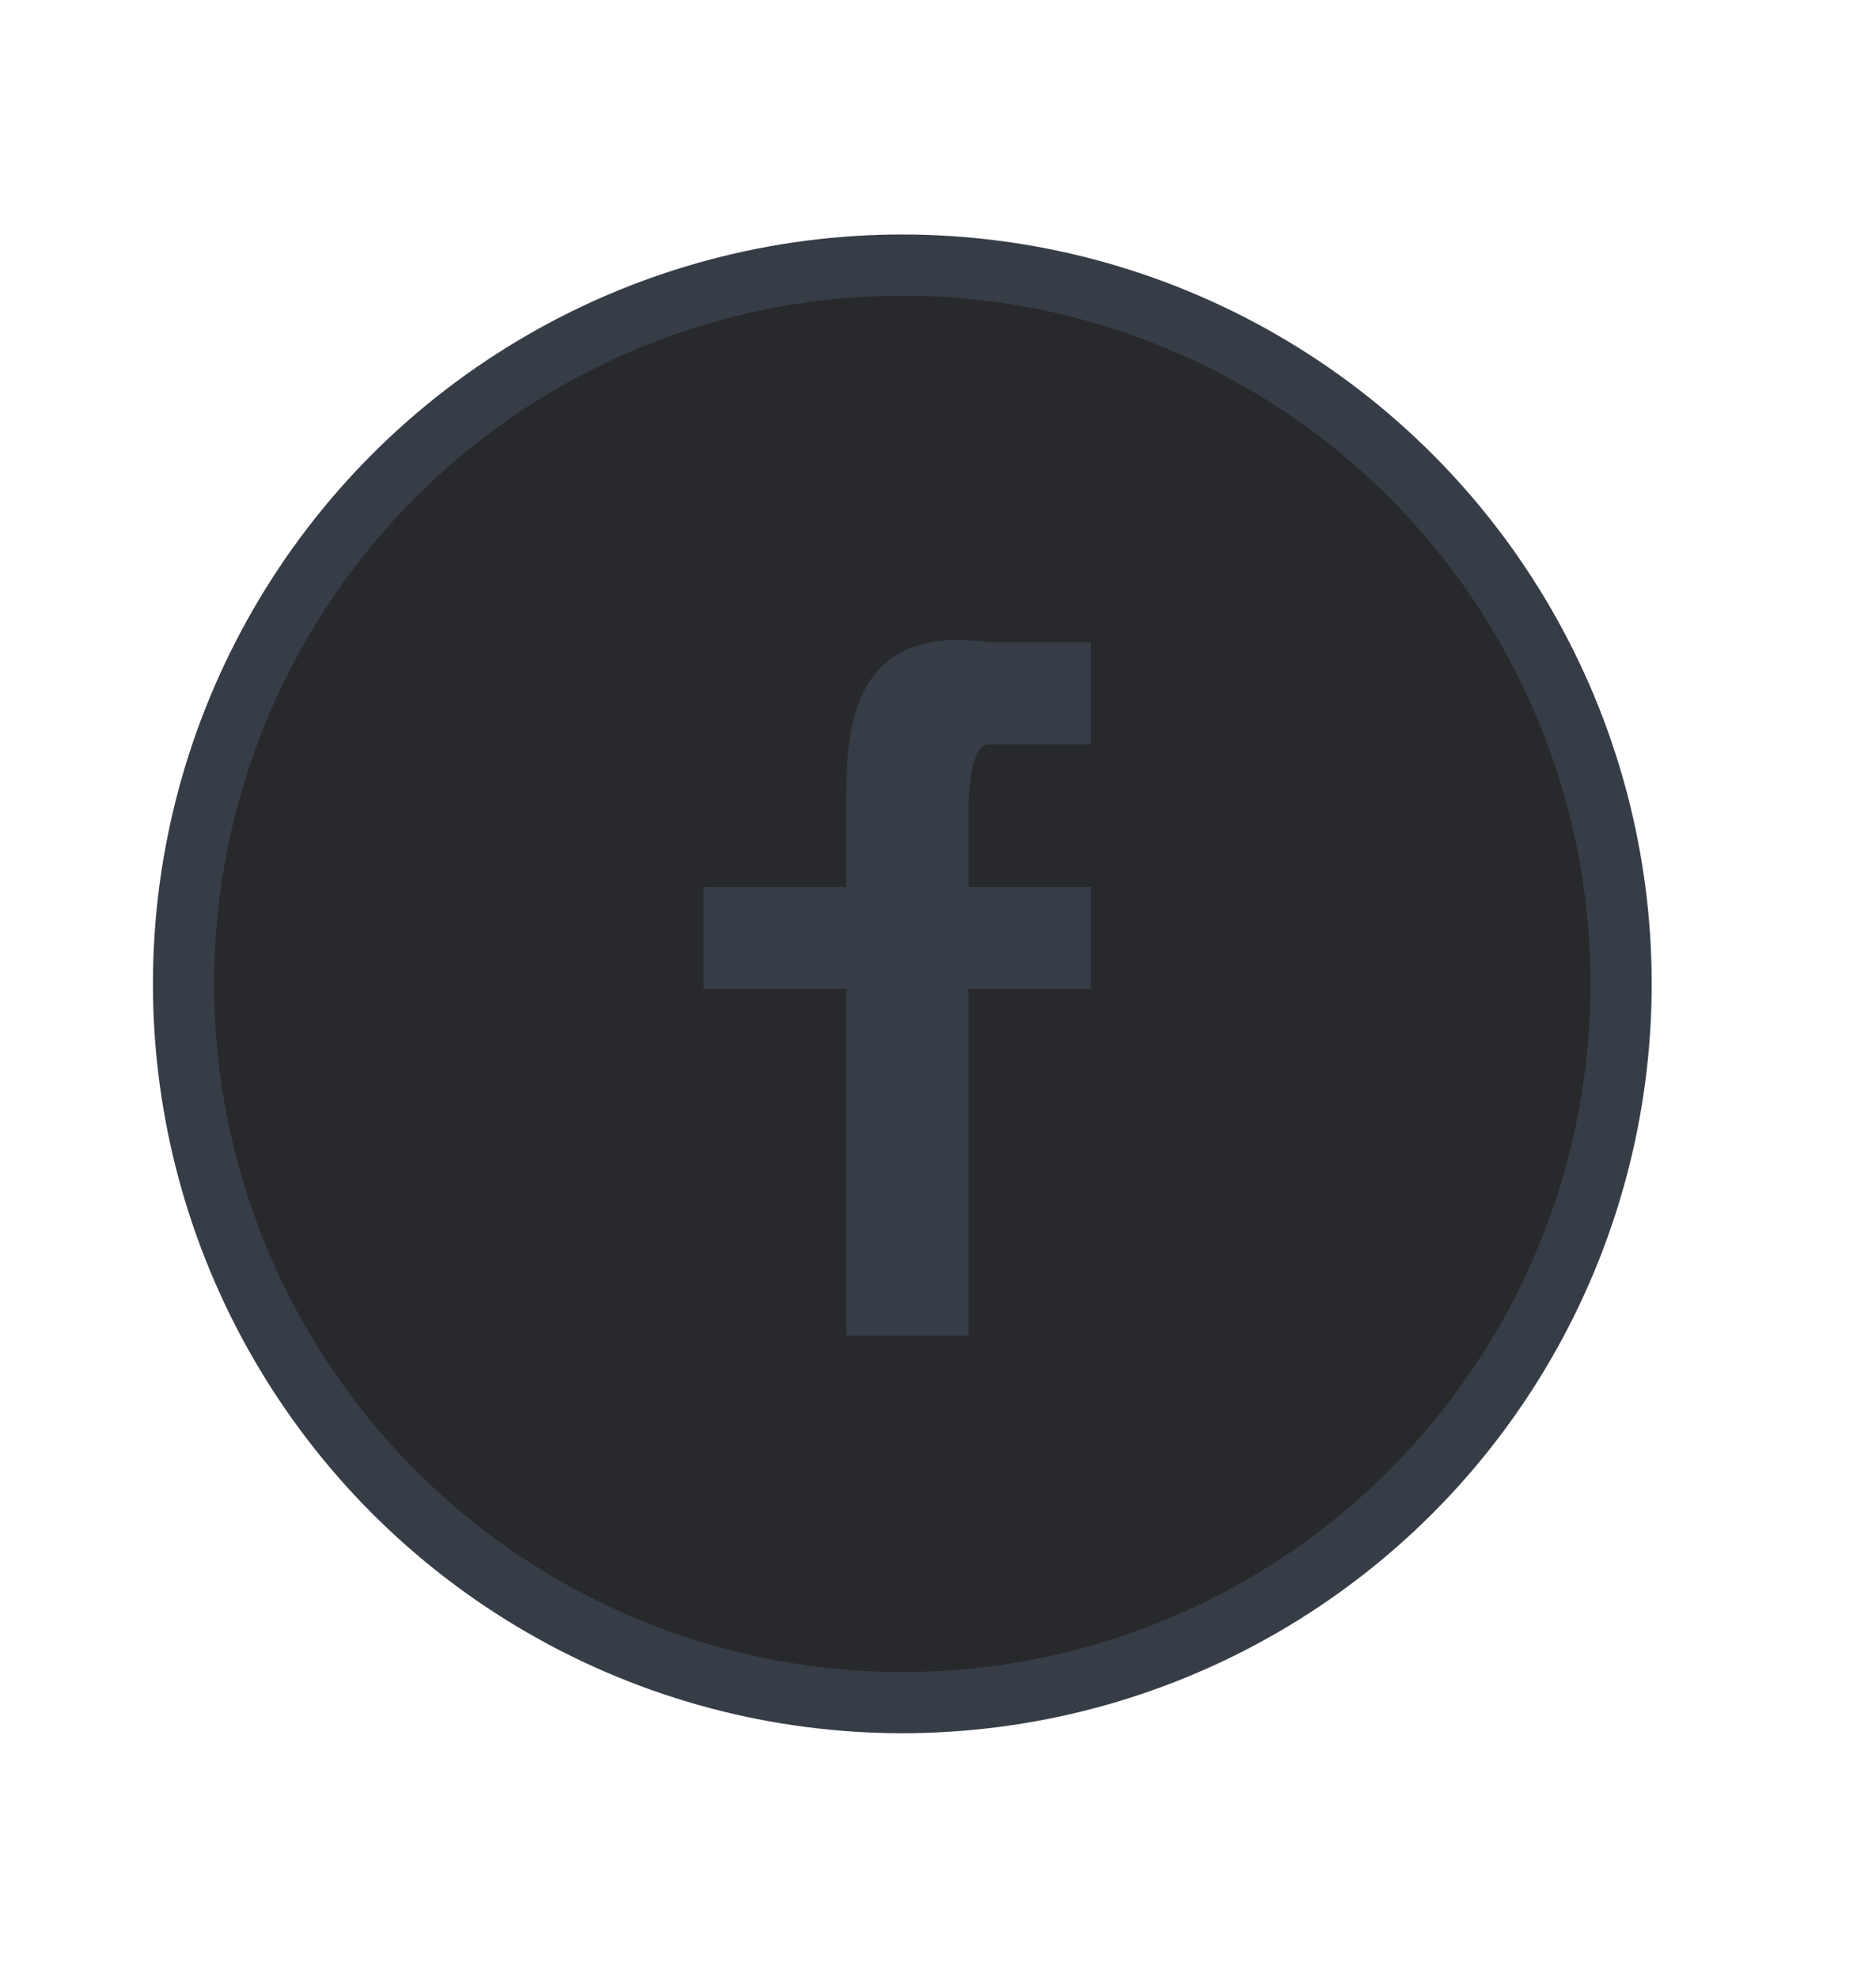 <svg id="Layer_1" data-name="Layer 1" xmlns="http://www.w3.org/2000/svg" viewBox="0 0 92 97"><defs><style>.cls-1{fill:#28292c;stroke:#373d46;stroke-miterlimit:10;stroke-width:3px;}.cls-2{fill:#373d46;}</style></defs><title>Artboard 16</title><circle class="cls-1" cx="44.25" cy="48.25" r="35.25"/><path class="cls-2" d="M47.5,39.5v4h6v5h-6v17h-6v-17h-7v-5h7v-4c0-3.31,0-9,7-8h5v5h-5C47.5,36.5,47.5,39.5,47.5,39.5Z"/></svg>